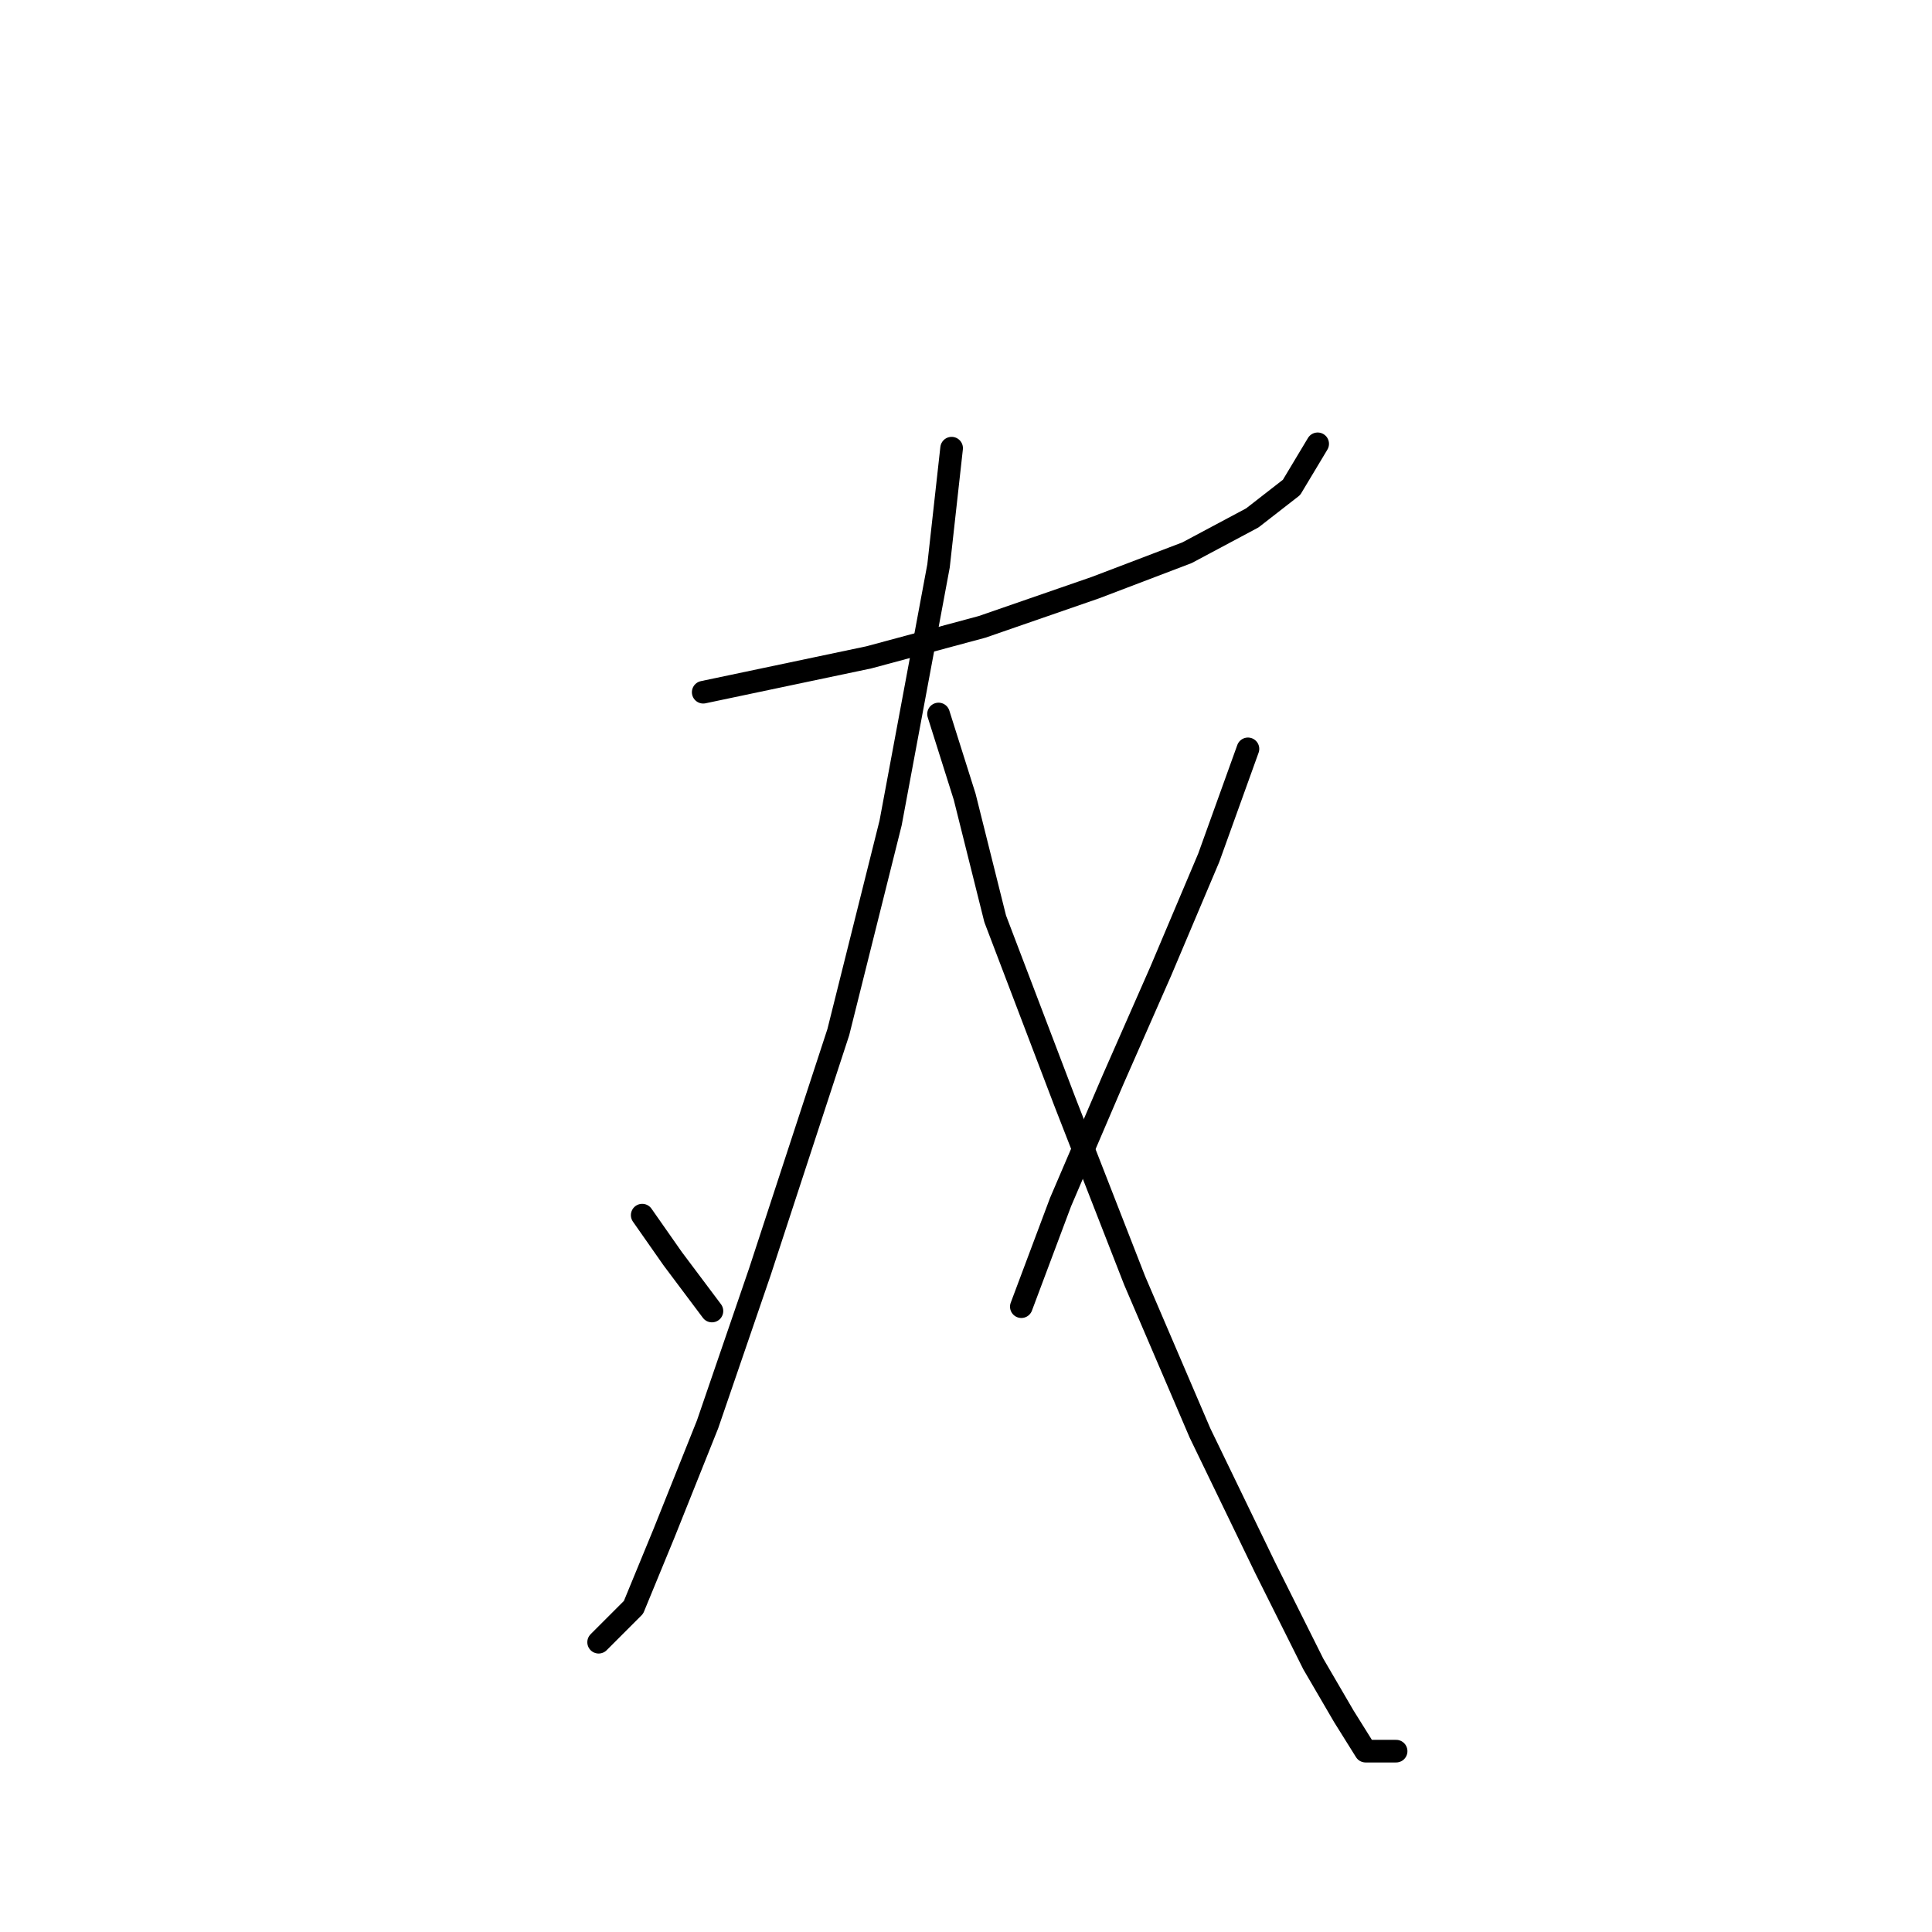 <?xml version="1.0" standalone="no"?>
    <svg width="256" height="256" xmlns="http://www.w3.org/2000/svg" version="1.1">
    <polyline stroke="black" stroke-width="3" stroke-linecap="round" fill="transparent" stroke-linejoin="round" points="93.18 91.722 115.123 87.103 130.136 83.061 145.149 77.864 157.275 73.245 165.937 68.625 171.133 64.583 174.598 58.809 174.598 58.809 " />
        <polyline stroke="black" stroke-width="3" stroke-linecap="round" fill="transparent" stroke-linejoin="round" points="126.094 59.386 124.362 74.977 118.01 109.045 111.081 136.762 100.687 168.521 93.758 188.731 87.983 203.166 83.941 212.983 79.322 217.602 79.322 217.602 " />
        <polyline stroke="black" stroke-width="3" stroke-linecap="round" fill="transparent" stroke-linejoin="round" points="85.096 161.014 89.138 166.788 94.335 173.717 94.335 173.717 " />
        <polyline stroke="black" stroke-width="3" stroke-linecap="round" fill="transparent" stroke-linejoin="round" points="124.362 94.609 127.826 105.581 131.868 121.749 141.107 146.001 150.346 169.675 159.007 189.885 167.669 207.786 174.021 220.489 178.062 227.418 180.95 232.038 184.992 232.038 184.992 232.038 " />
        <polyline stroke="black" stroke-width="3" stroke-linecap="round" fill="transparent" stroke-linejoin="round" points="165.359 99.229 160.162 113.665 153.81 128.678 147.459 143.114 140.53 159.282 135.333 173.14 135.333 173.14 " />
        </svg>